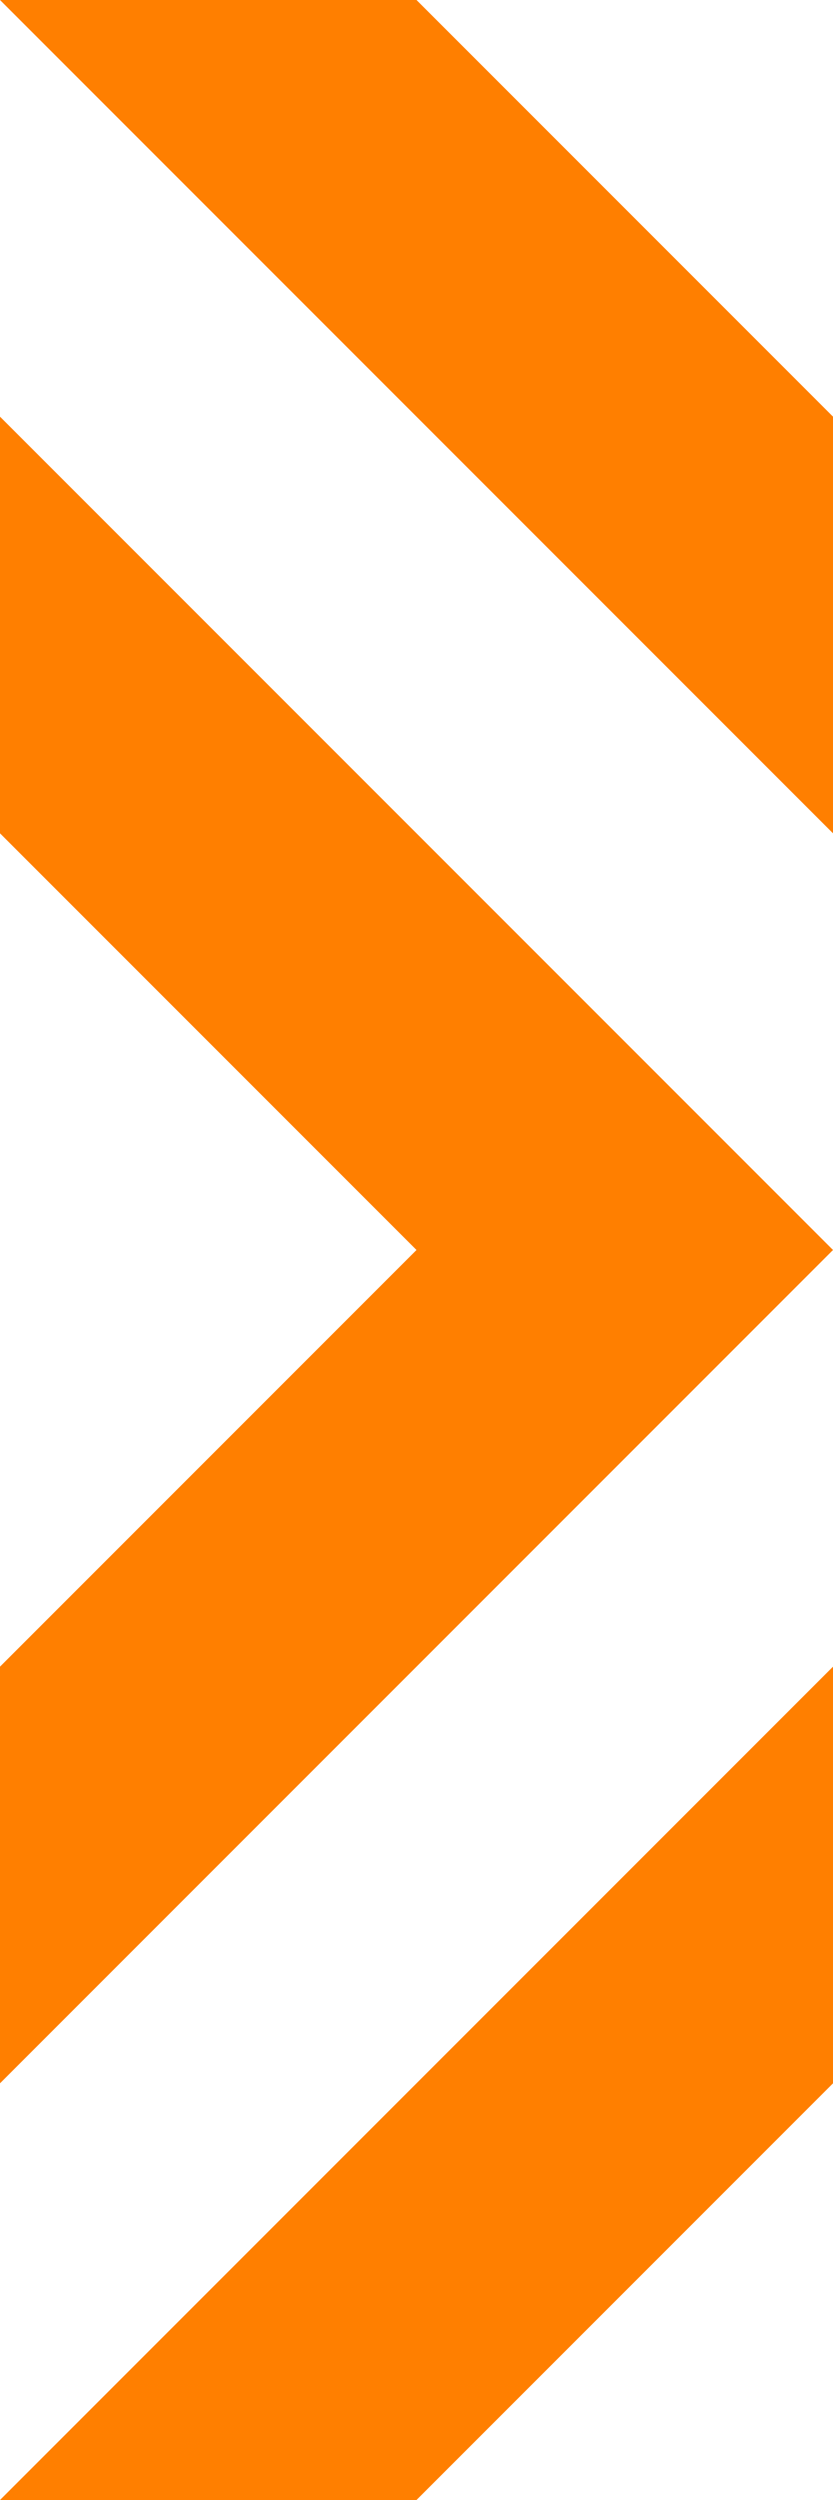 <?xml version="1.0" encoding="UTF-8"?><svg id="a" xmlns="http://www.w3.org/2000/svg" width="4in" height="12in" viewBox="0 0 288 864"><polygon points="288 576 0 864 144 864 288 720 288 576" fill="#ff7f00"/><polygon points="0 288 144 432 0 576 0 720 288 432 0 144 0 288" fill="#ff7f00"/><polygon points="288 144 144 0 0 0 288 288 288 144" fill="#ff7f00"/></svg>